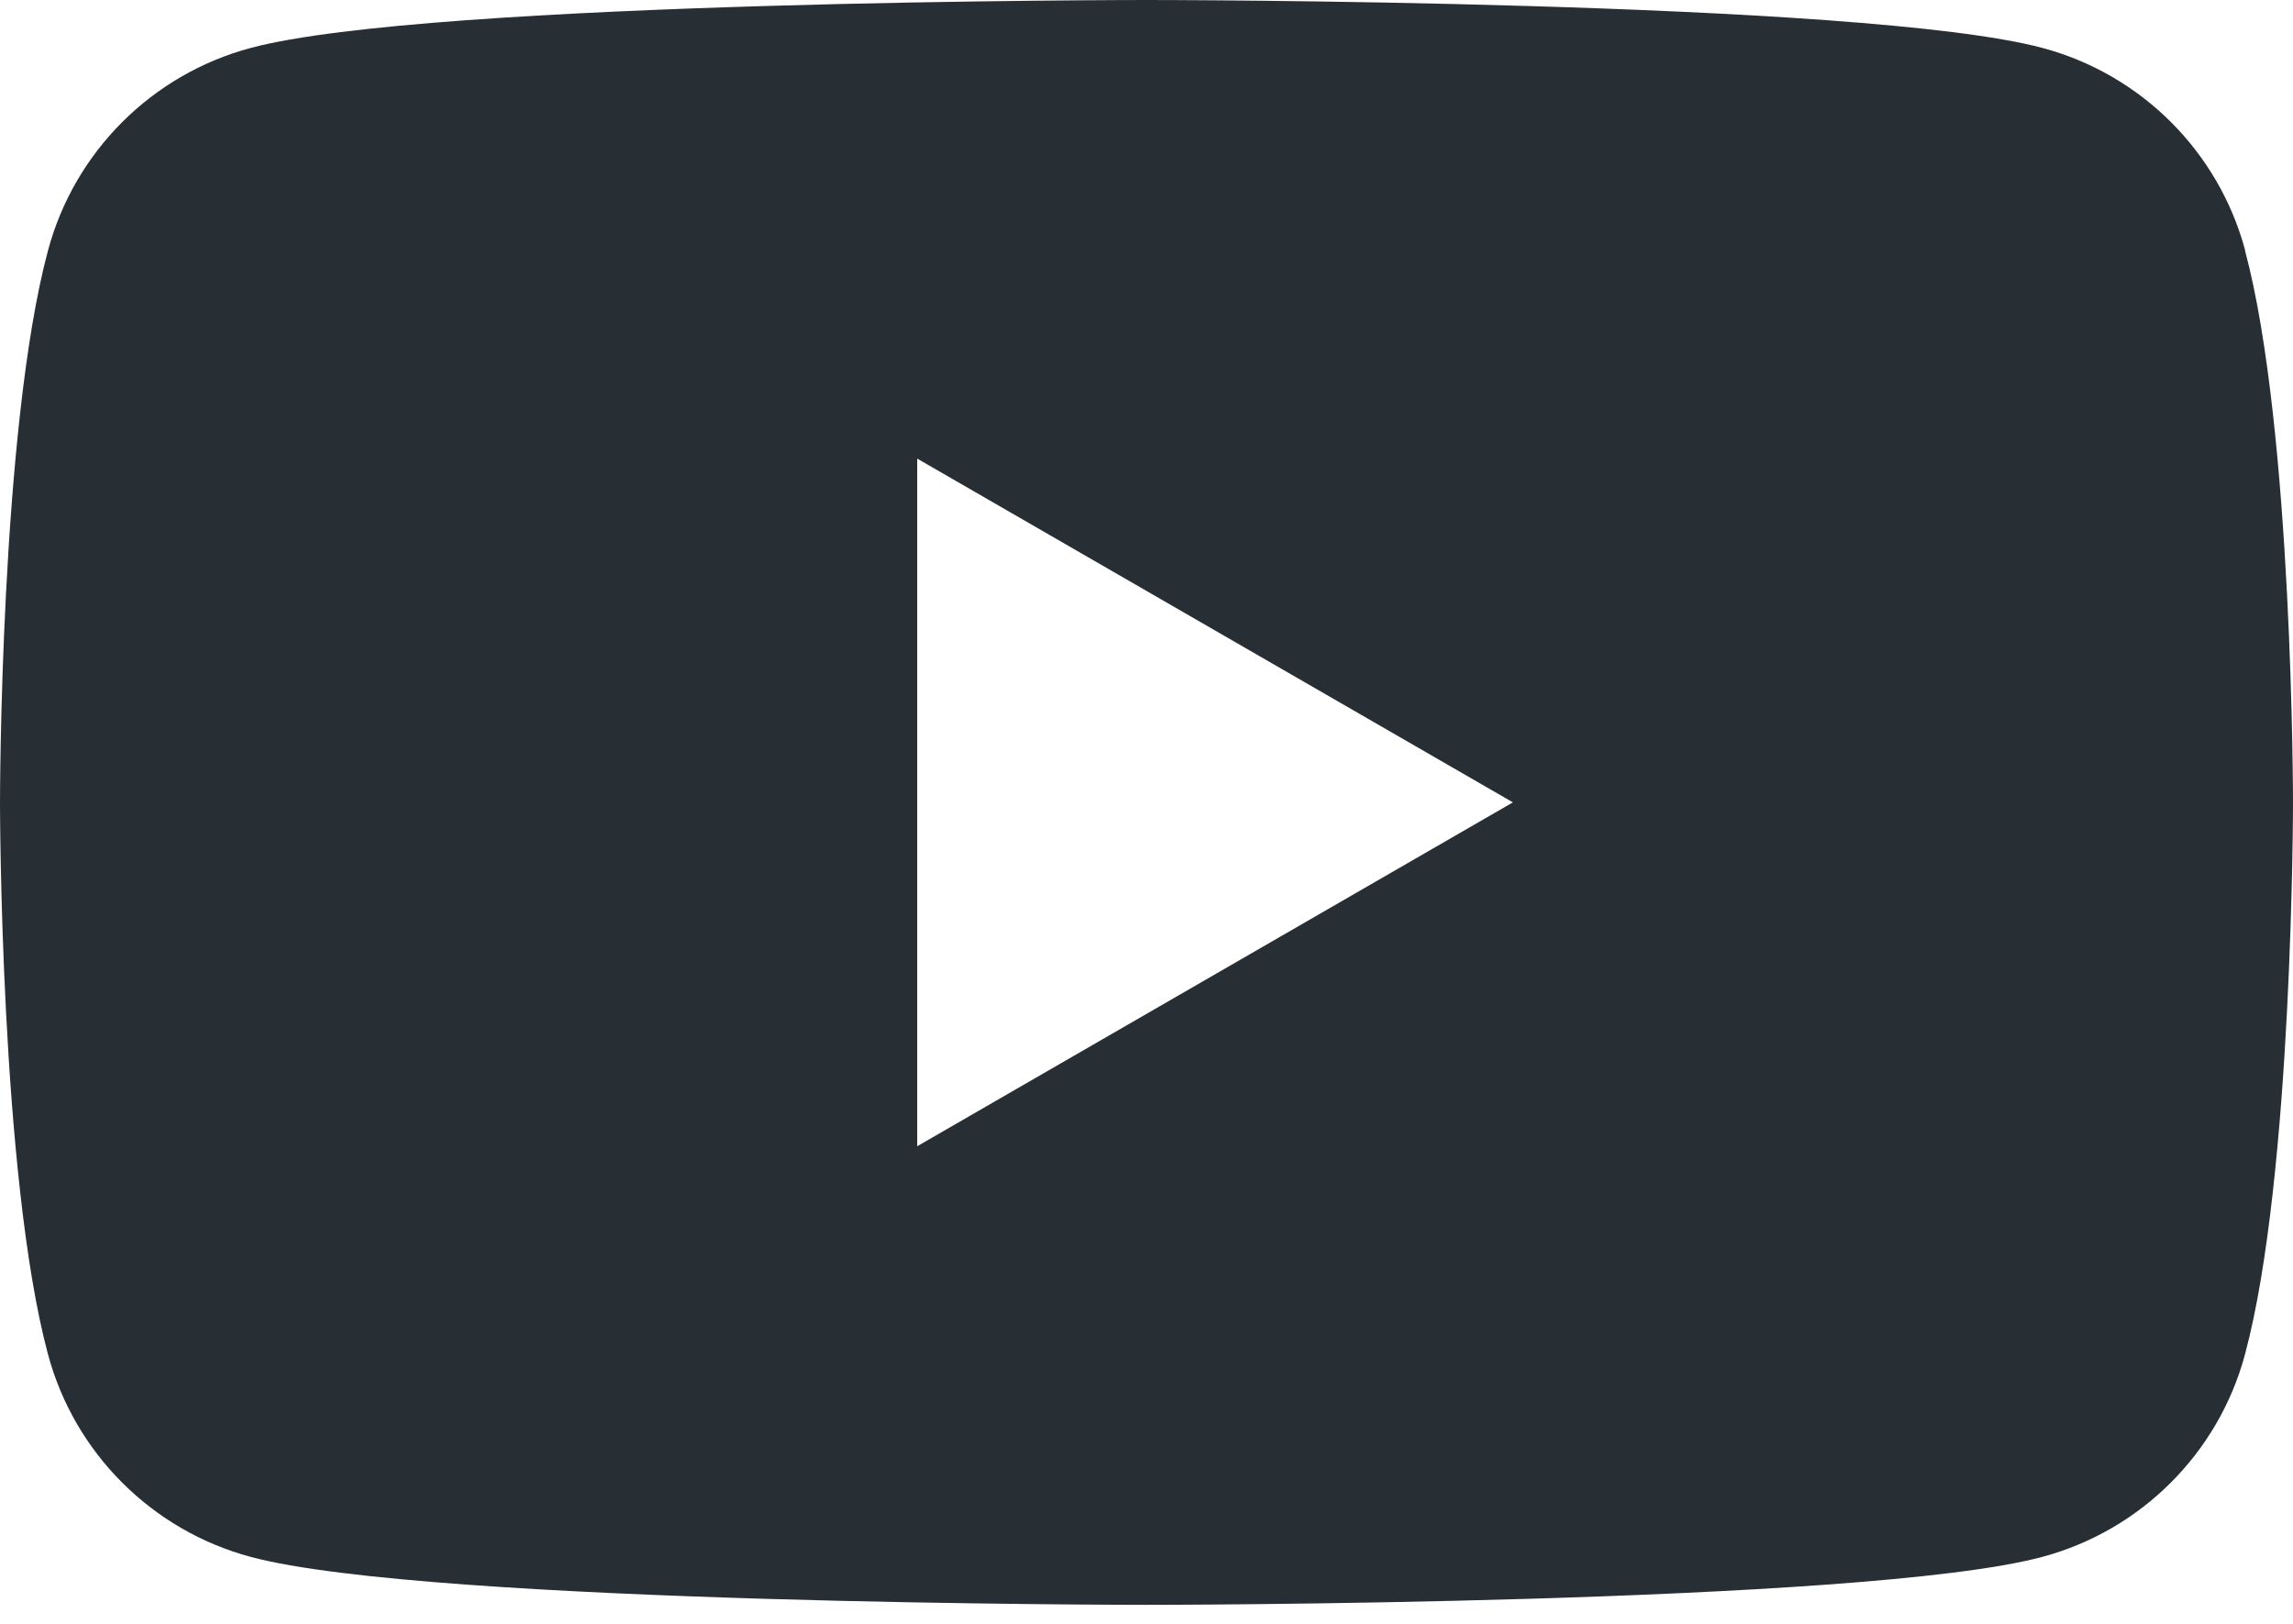 <svg width="24" height="17" viewBox="0 0 24 17" fill="none" xmlns="http://www.w3.org/2000/svg">
<path d="M23.5 2.624C23.224 1.59 22.412 0.778 21.378 0.502C19.505 5.96046e-08 12 0 12 0C12 0 4.495 5.96046e-08 2.624 0.502C1.59 0.778 0.778 1.59 0.502 2.624C0 4.495 0 8.4 0 8.4C0 8.4 0 12.306 0.502 14.177C0.778 15.21 1.59 16.022 2.624 16.299C4.495 16.801 12 16.801 12 16.801C12 16.801 19.505 16.801 21.376 16.299C22.41 16.022 23.222 15.21 23.498 14.177C24 12.306 24 8.4 24 8.4C24 8.4 24 4.495 23.498 2.624H23.5ZM9.6 12V4.801L15.835 8.4L9.6 12Z" fill="#272E34"/>
</svg>
